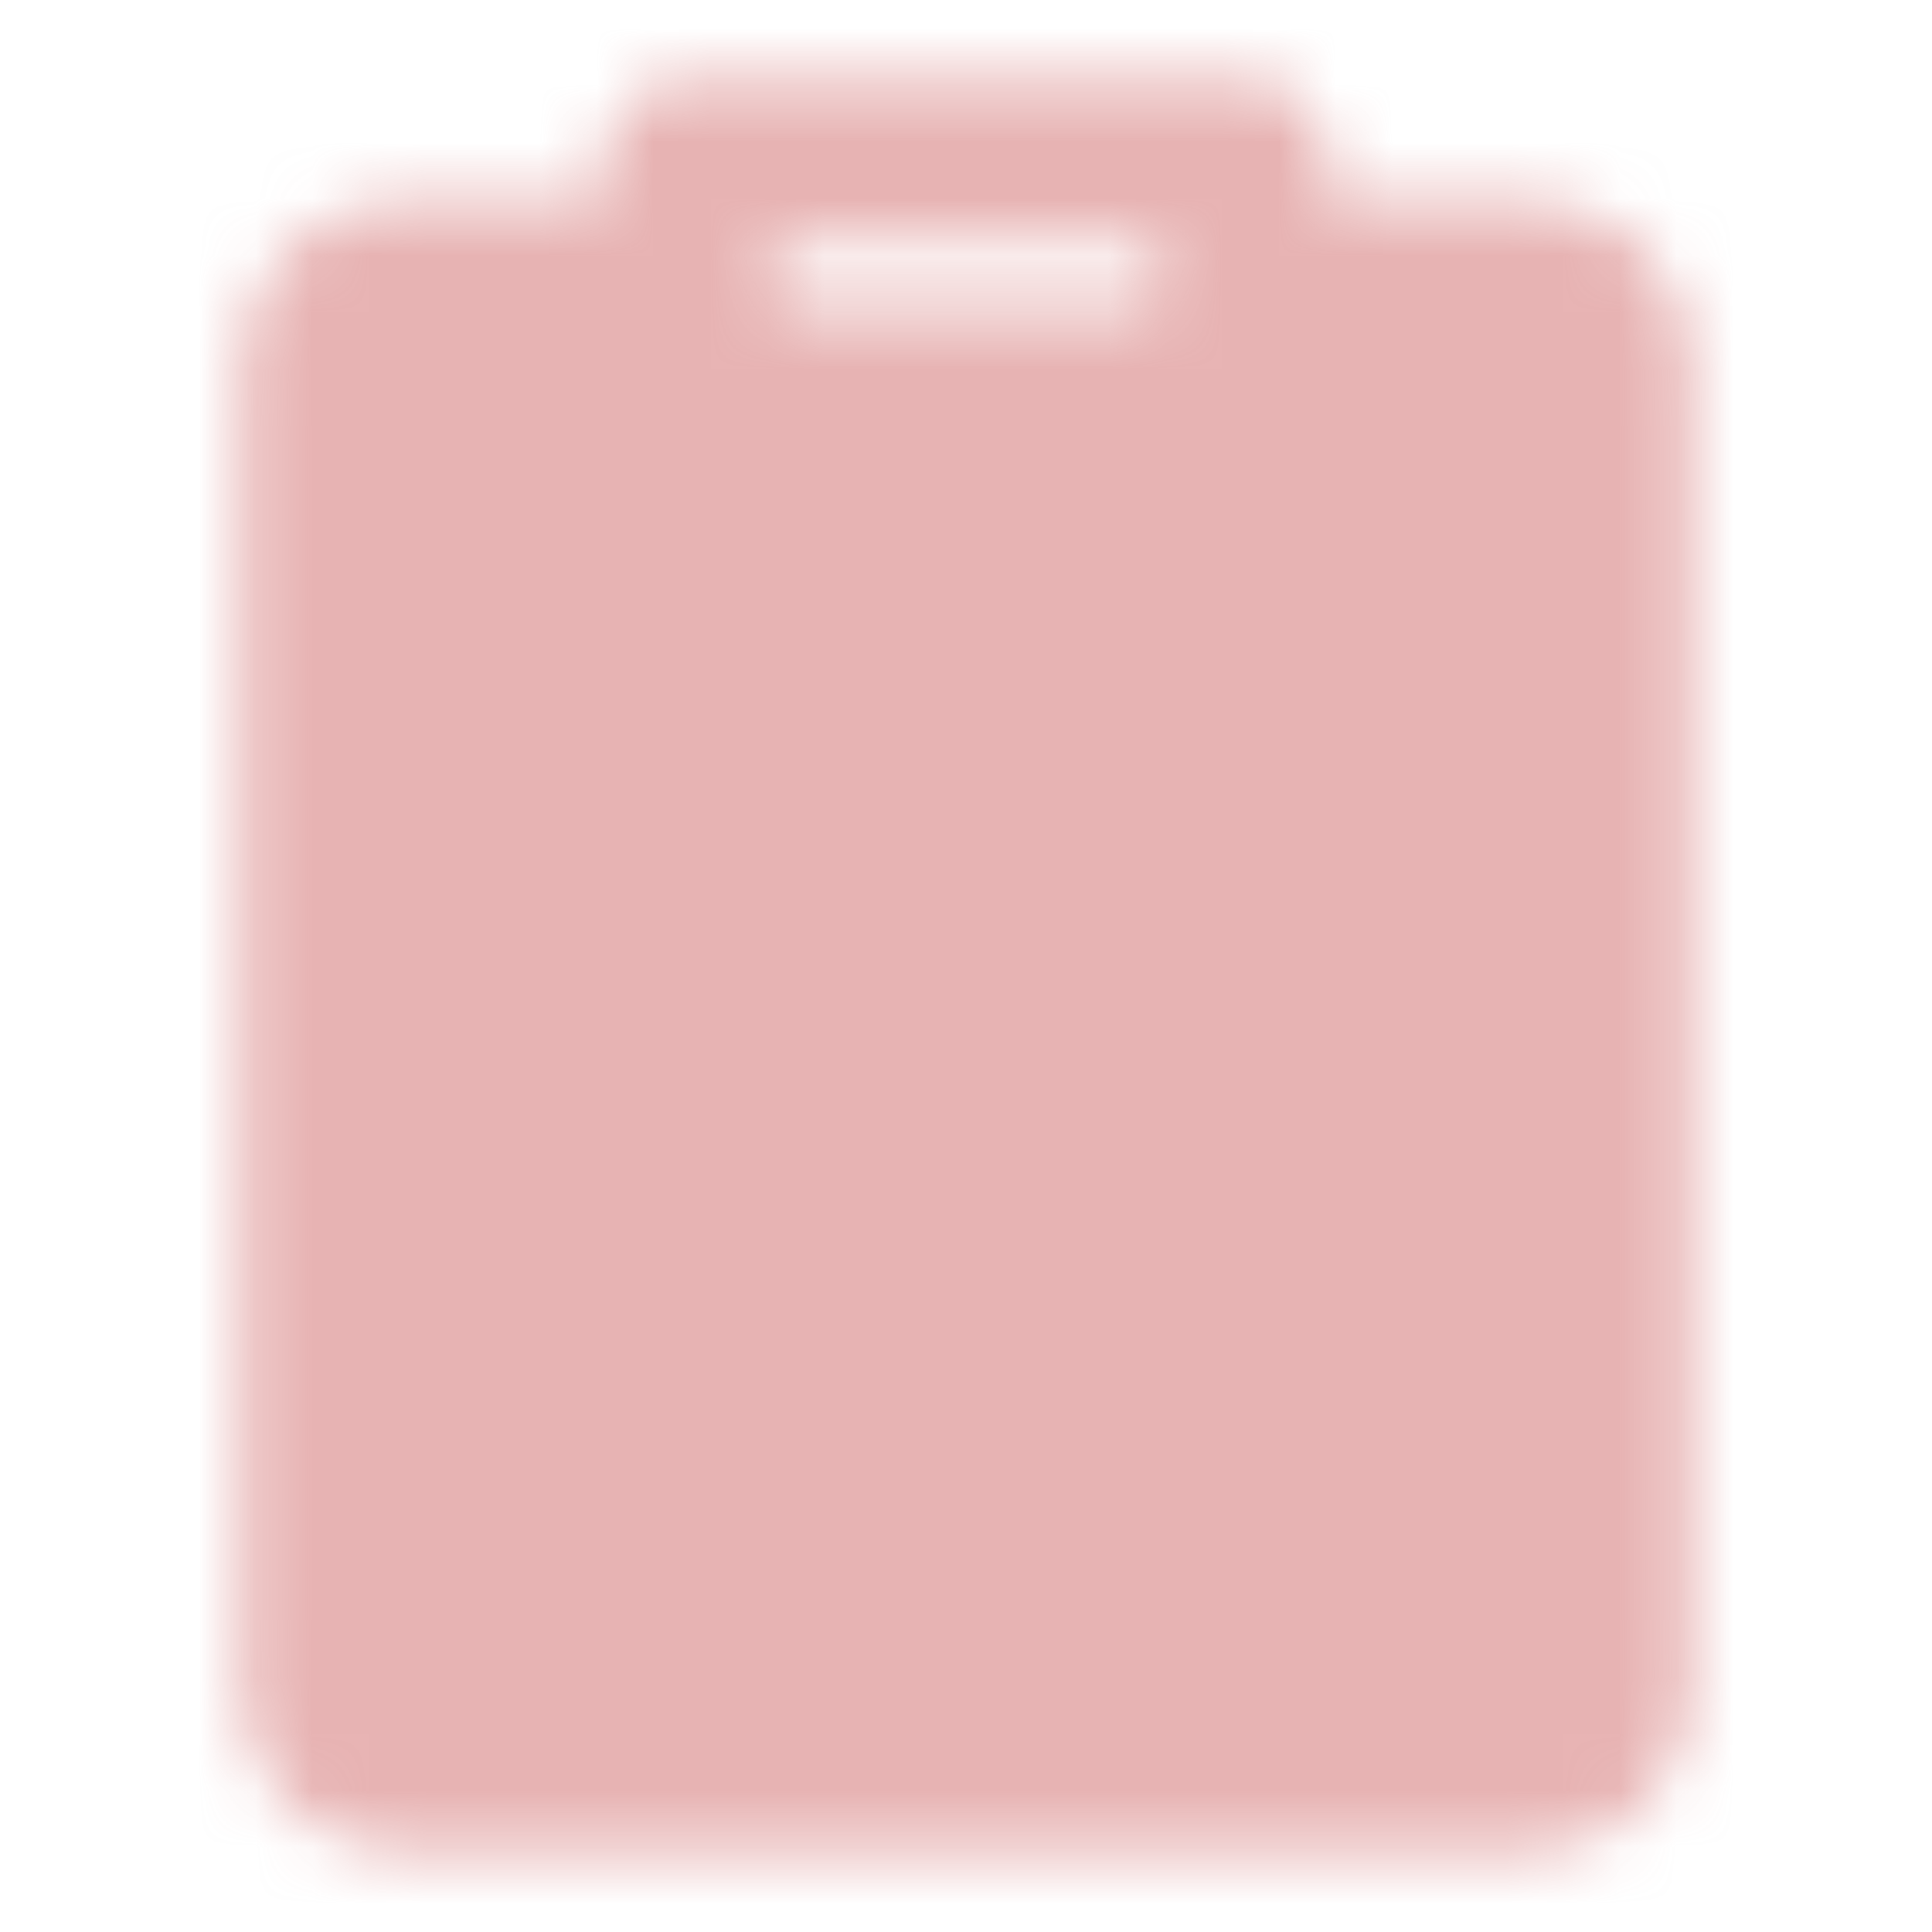 <svg width="34" height="34" viewBox="0 0 34 34" fill="none" xmlns="http://www.w3.org/2000/svg">
<g id="icon-park-solid:order">
<g id="Mask group">
<mask id="mask0_430_1167" style="mask-type:luminance" maskUnits="userSpaceOnUse" x="4" y="1" width="26" height="32">
<g id="Group">
<g id="Group_2">
<path id="Vector" d="M23.41 4.958H26.917C27.292 4.958 27.653 5.108 27.918 5.373C28.184 5.639 28.333 5.999 28.333 6.375V29.75C28.333 30.126 28.184 30.486 27.918 30.752C27.653 31.017 27.292 31.167 26.917 31.167H7.083C6.708 31.167 6.347 31.017 6.082 30.752C5.816 30.486 5.667 30.126 5.667 29.75V6.375C5.667 5.999 5.816 5.639 6.082 5.373C6.347 5.108 6.708 4.958 7.083 4.958H12.042V7.083H21.958V4.958H23.41Z" fill="white" stroke="white" stroke-width="2.833" stroke-linejoin="round"/>
<path id="Vector_2" d="M12.042 2.833H21.958V7.083H12.042V2.833Z" stroke="white" stroke-width="2.833" stroke-linecap="round" stroke-linejoin="round"/>
<path id="Vector_3" d="M19.125 13.458L13.458 19.126H20.544L14.875 24.792" stroke="black" stroke-width="2.833" stroke-linecap="round" stroke-linejoin="round"/>
</g>
</g>
</mask>
<g mask="url(#mask0_430_1167)">
<path id="Vector_4" d="M0 0H34V34H0V0Z" fill="#D57878" fill-opacity="0.56"/>
</g>
</g>
</g>
</svg>
